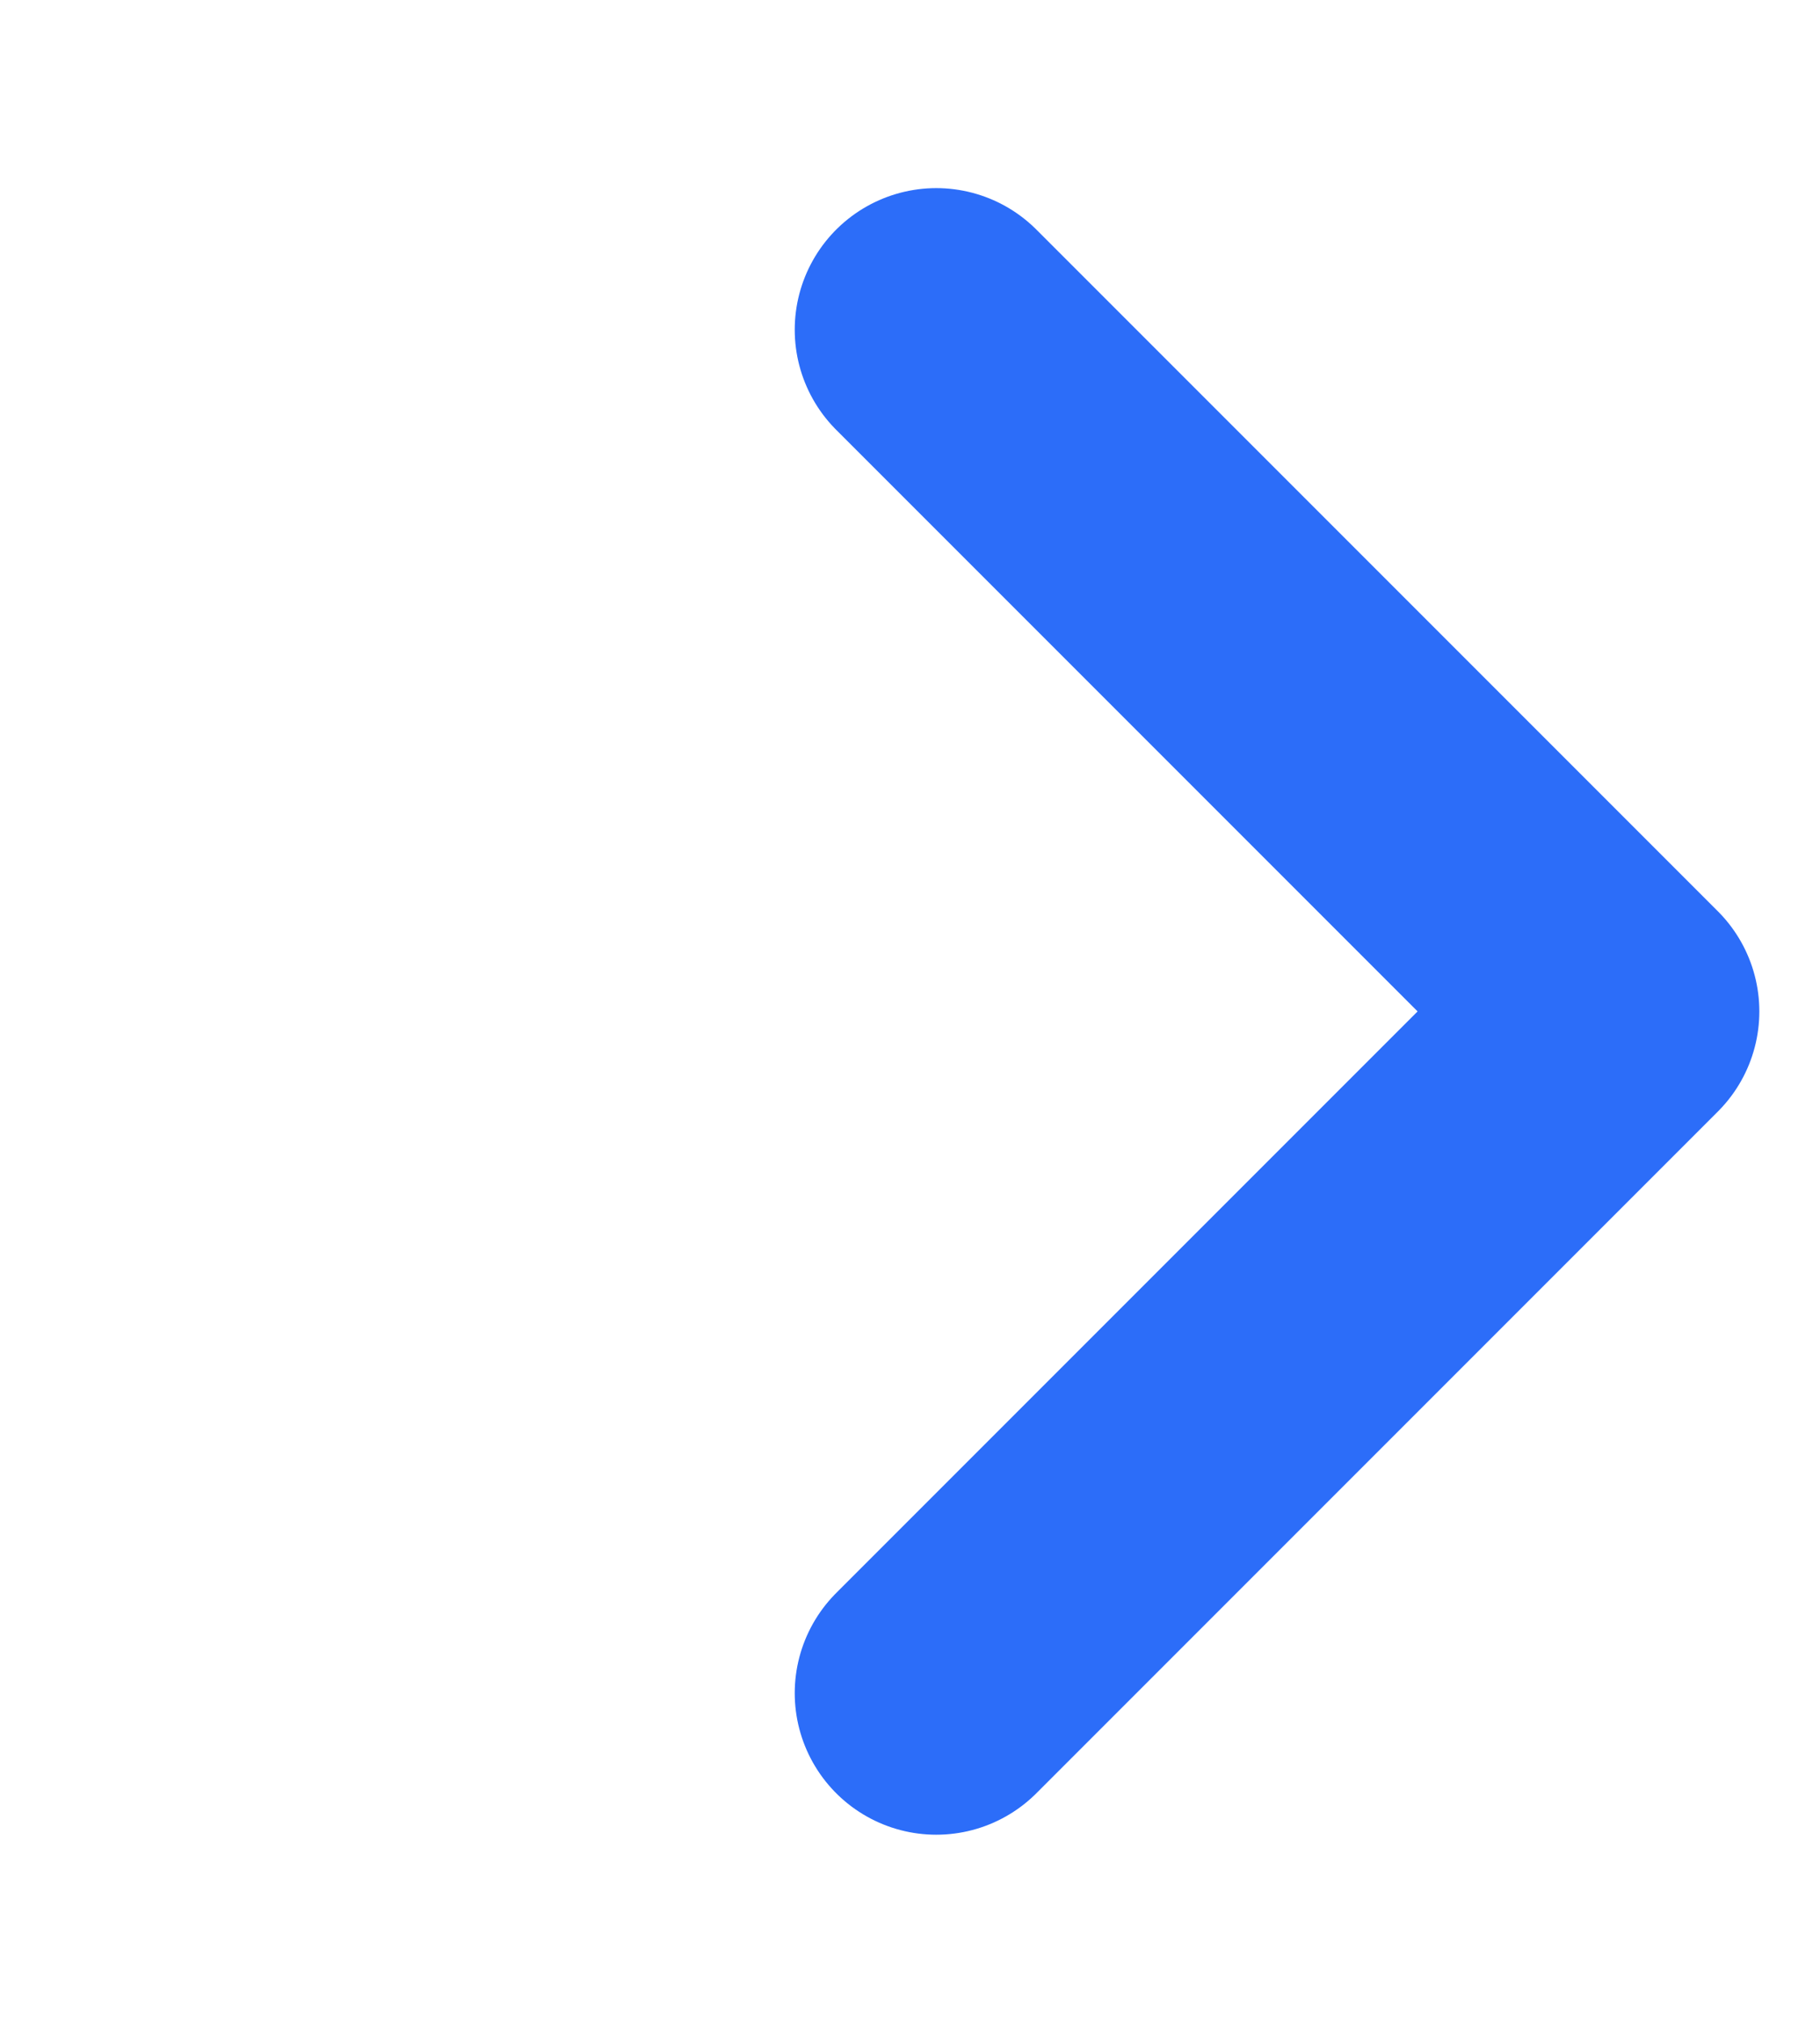 <svg width="9" height="10" viewBox="0 0 9 10" fill="none" xmlns="http://www.w3.org/2000/svg">
<path d="M4.63 1.63L8 5L4.63 8.37" stroke="#2C6DF9" stroke-width="1.4" stroke-linecap="round" stroke-linejoin="round"/>
</svg>
